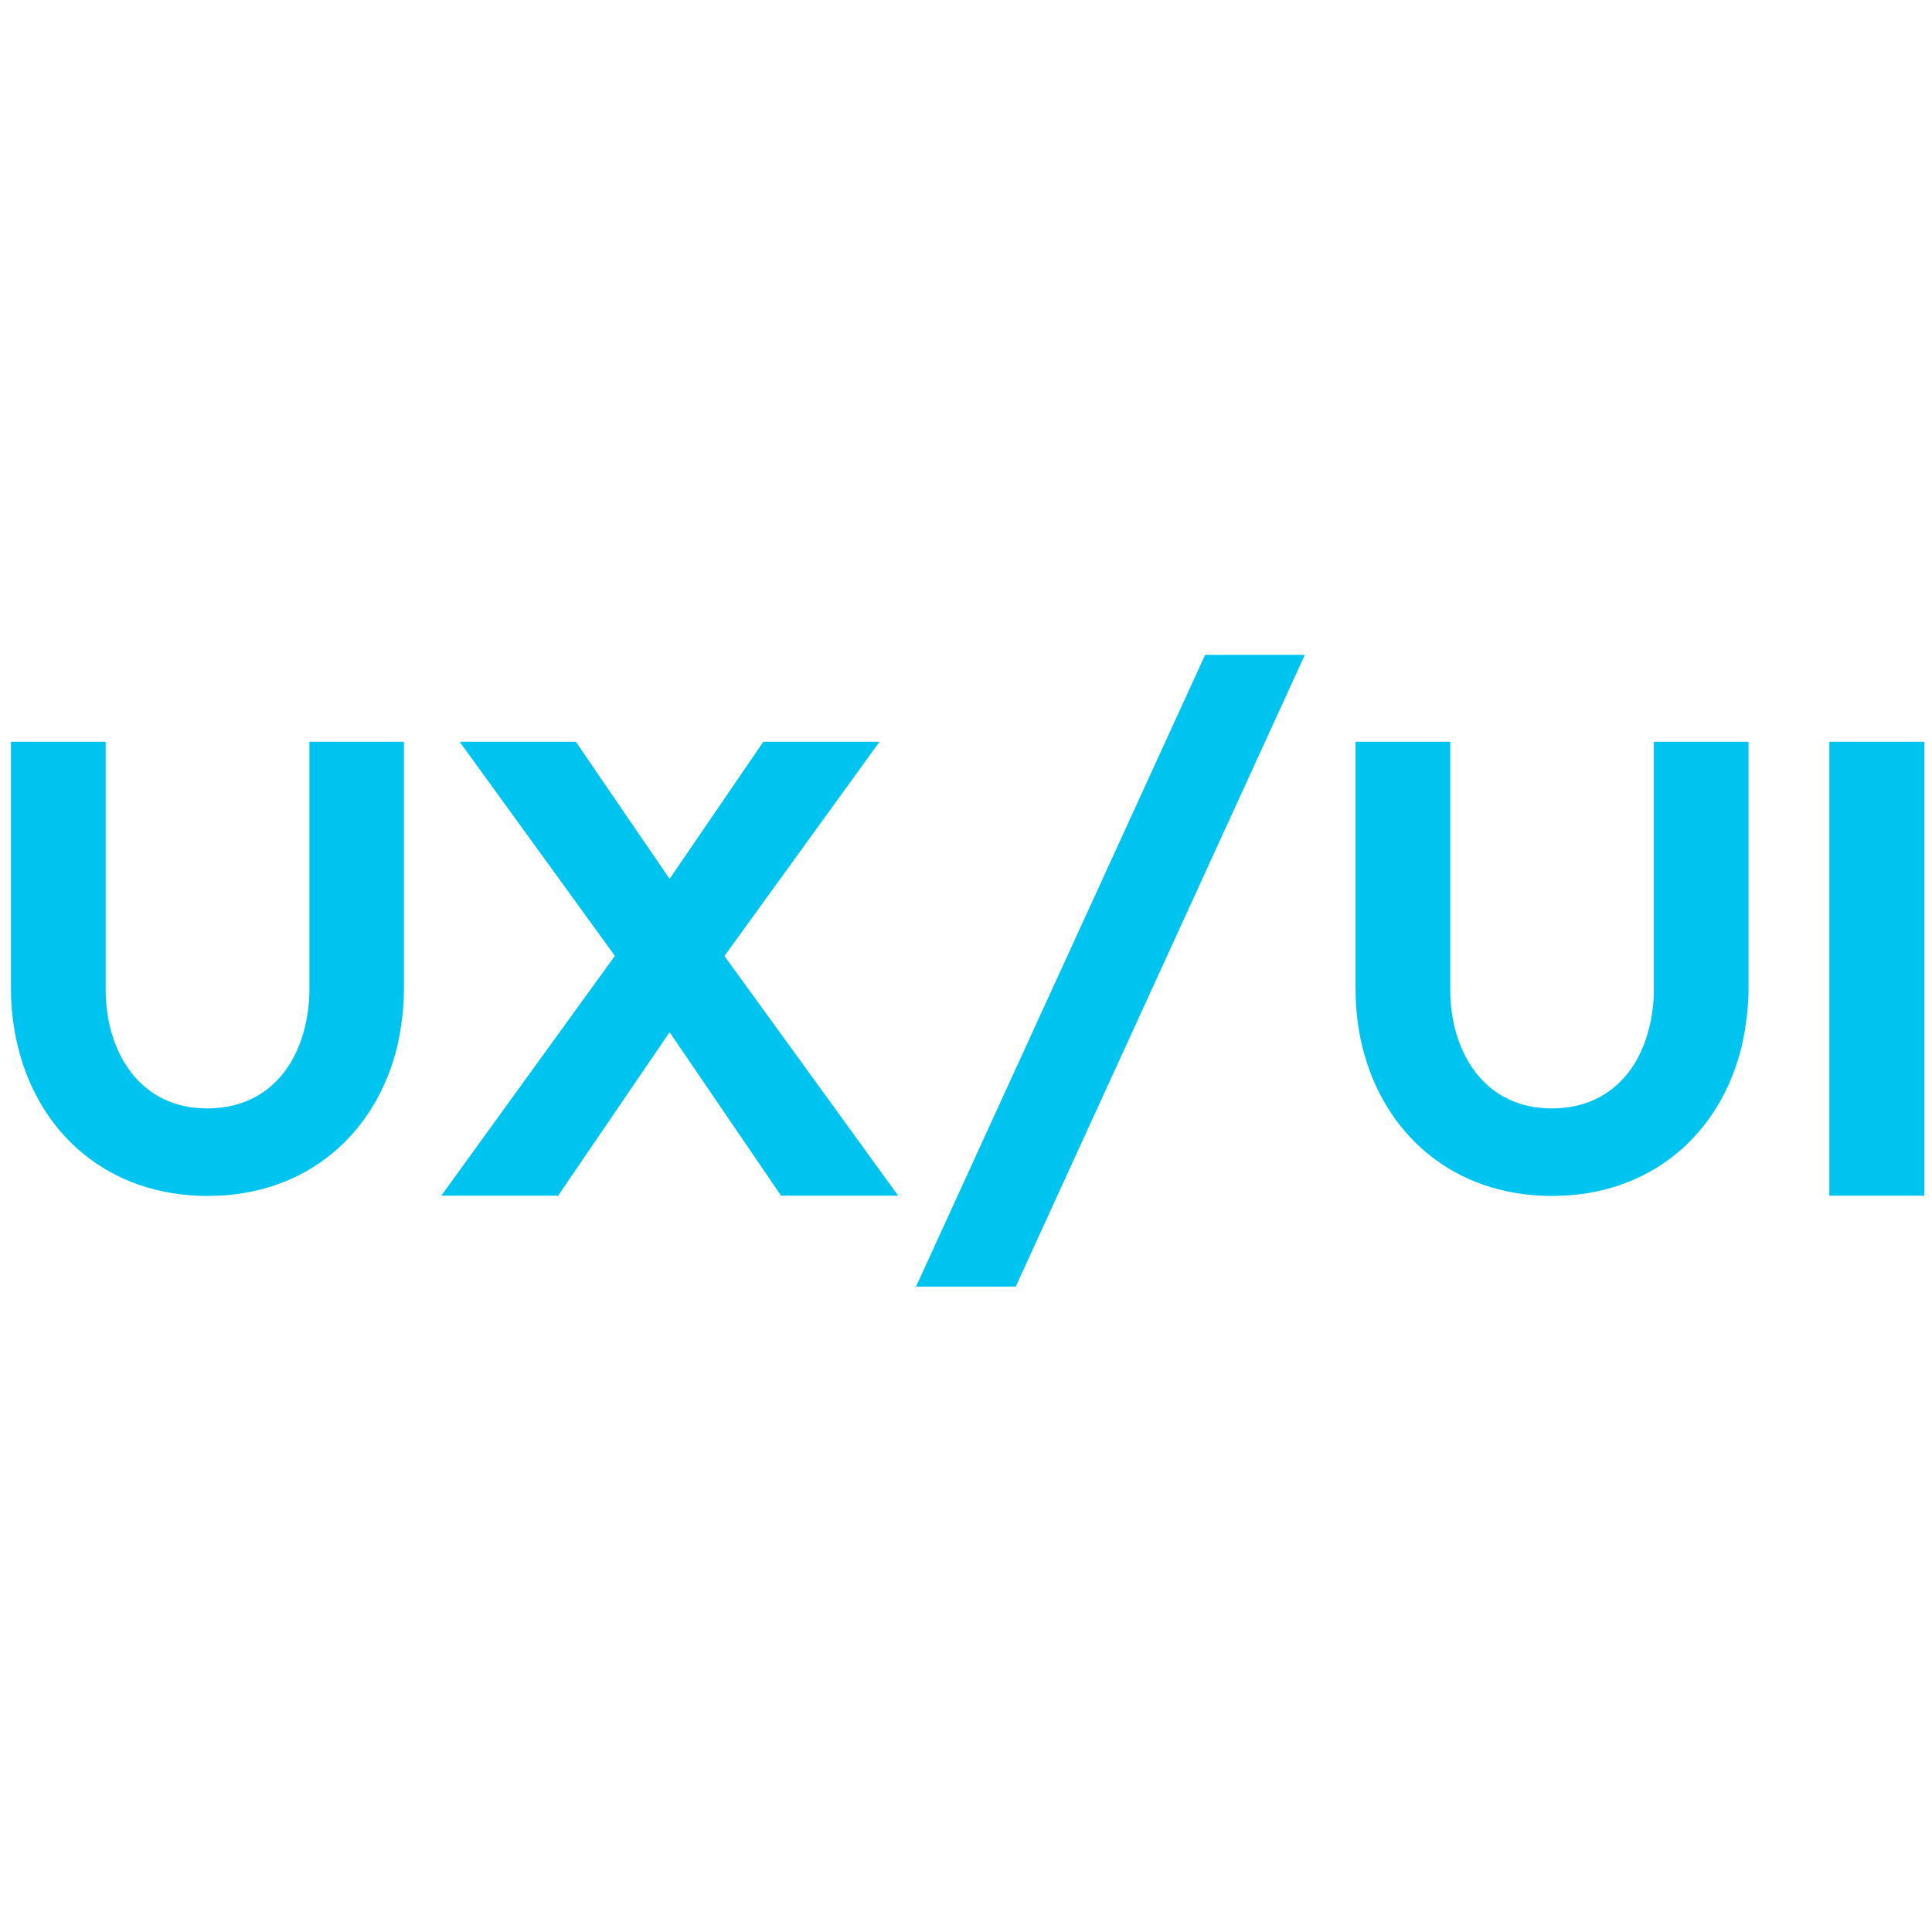 <svg xmlns="http://www.w3.org/2000/svg" width="75" height="75" fill="none" viewBox="0 0 143 48"><path fill="#00C4F0" d="M.81 7.4v18.23c0 1.47.17 2.92.5 4.28 1.56 6.52 6.74 11.11 14.06 11.11 7.31 0 12.47-4.59 14.04-11.1.3-1.37.49-2.82.49-4.3V7.4h-7v18.35c0 1.08-.15 2.14-.43 3.14-.87 3.14-3.19 5.65-7.13 5.65-3.89 0-6.2-2.5-7.1-5.65-.28-1-.42-2.06-.42-3.14V7.4h-7ZM32.66 41h8.65l8.25-12.1L57.81 41h8.67L53.62 23.26 65.1 7.4h-8.6l-6.94 10.15-6.94-10.15h-8.6l11.49 15.85L32.66 41ZM89.2.97 67.8 47.73h7.38L96.58.97H89.2Zm11.13 6.42v18.24c0 1.47.16 2.92.49 4.28 1.57 6.52 6.75 11.11 14.06 11.11 7.31 0 12.47-4.59 14.04-11.1.3-1.37.5-2.82.5-4.3V7.4h-7.01v18.35c0 1.08-.14 2.14-.43 3.14-.86 3.14-3.18 5.65-7.12 5.65-3.9 0-6.21-2.5-7.1-5.65-.28-1-.42-2.06-.42-3.14V7.4h-7.01ZM135.4 41h7.03V7.4h-7.03V41Z"/></svg>